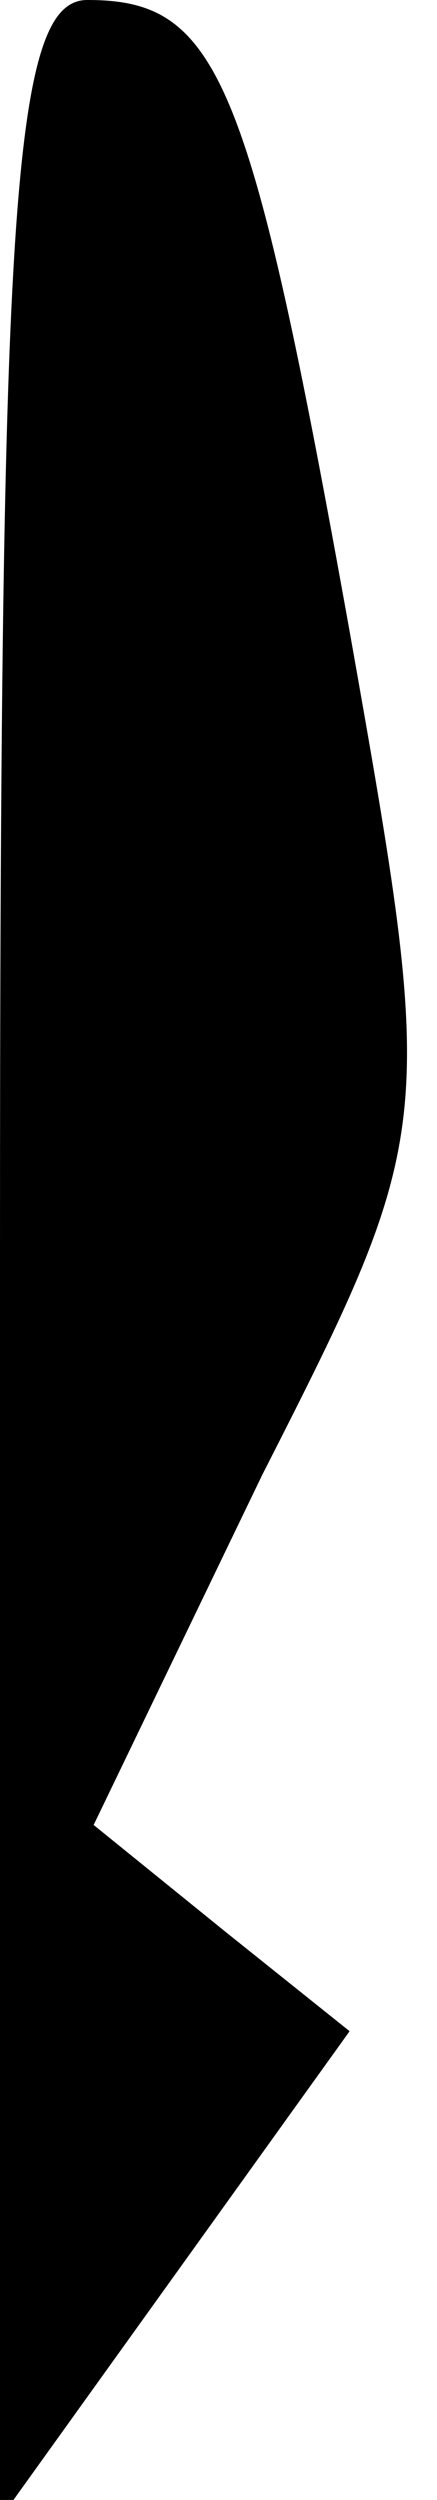 <?xml version="1.0" standalone="no"?>
<!DOCTYPE svg PUBLIC "-//W3C//DTD SVG 20010904//EN"
 "http://www.w3.org/TR/2001/REC-SVG-20010904/DTD/svg10.dtd">
<svg version="1.0" xmlns="http://www.w3.org/2000/svg"
 width="7pt" height="40pt" viewBox="0 0 7 40"
 preserveAspectRatio="xMidYMid meet">
<g transform="translate(0,40) scale(0.1,-0.1)"
fill="#000000" stroke="none">
<path fill="#000000" stroke="none" d="M0 199 l0 -202 28 39 28 39 -20 16 -21
17 27 56 c28 55 28 56 14 135 -16 89 -21 101 -42 101 -12 0 -14 -33 -14 -201z"/>
</g>
</svg>
